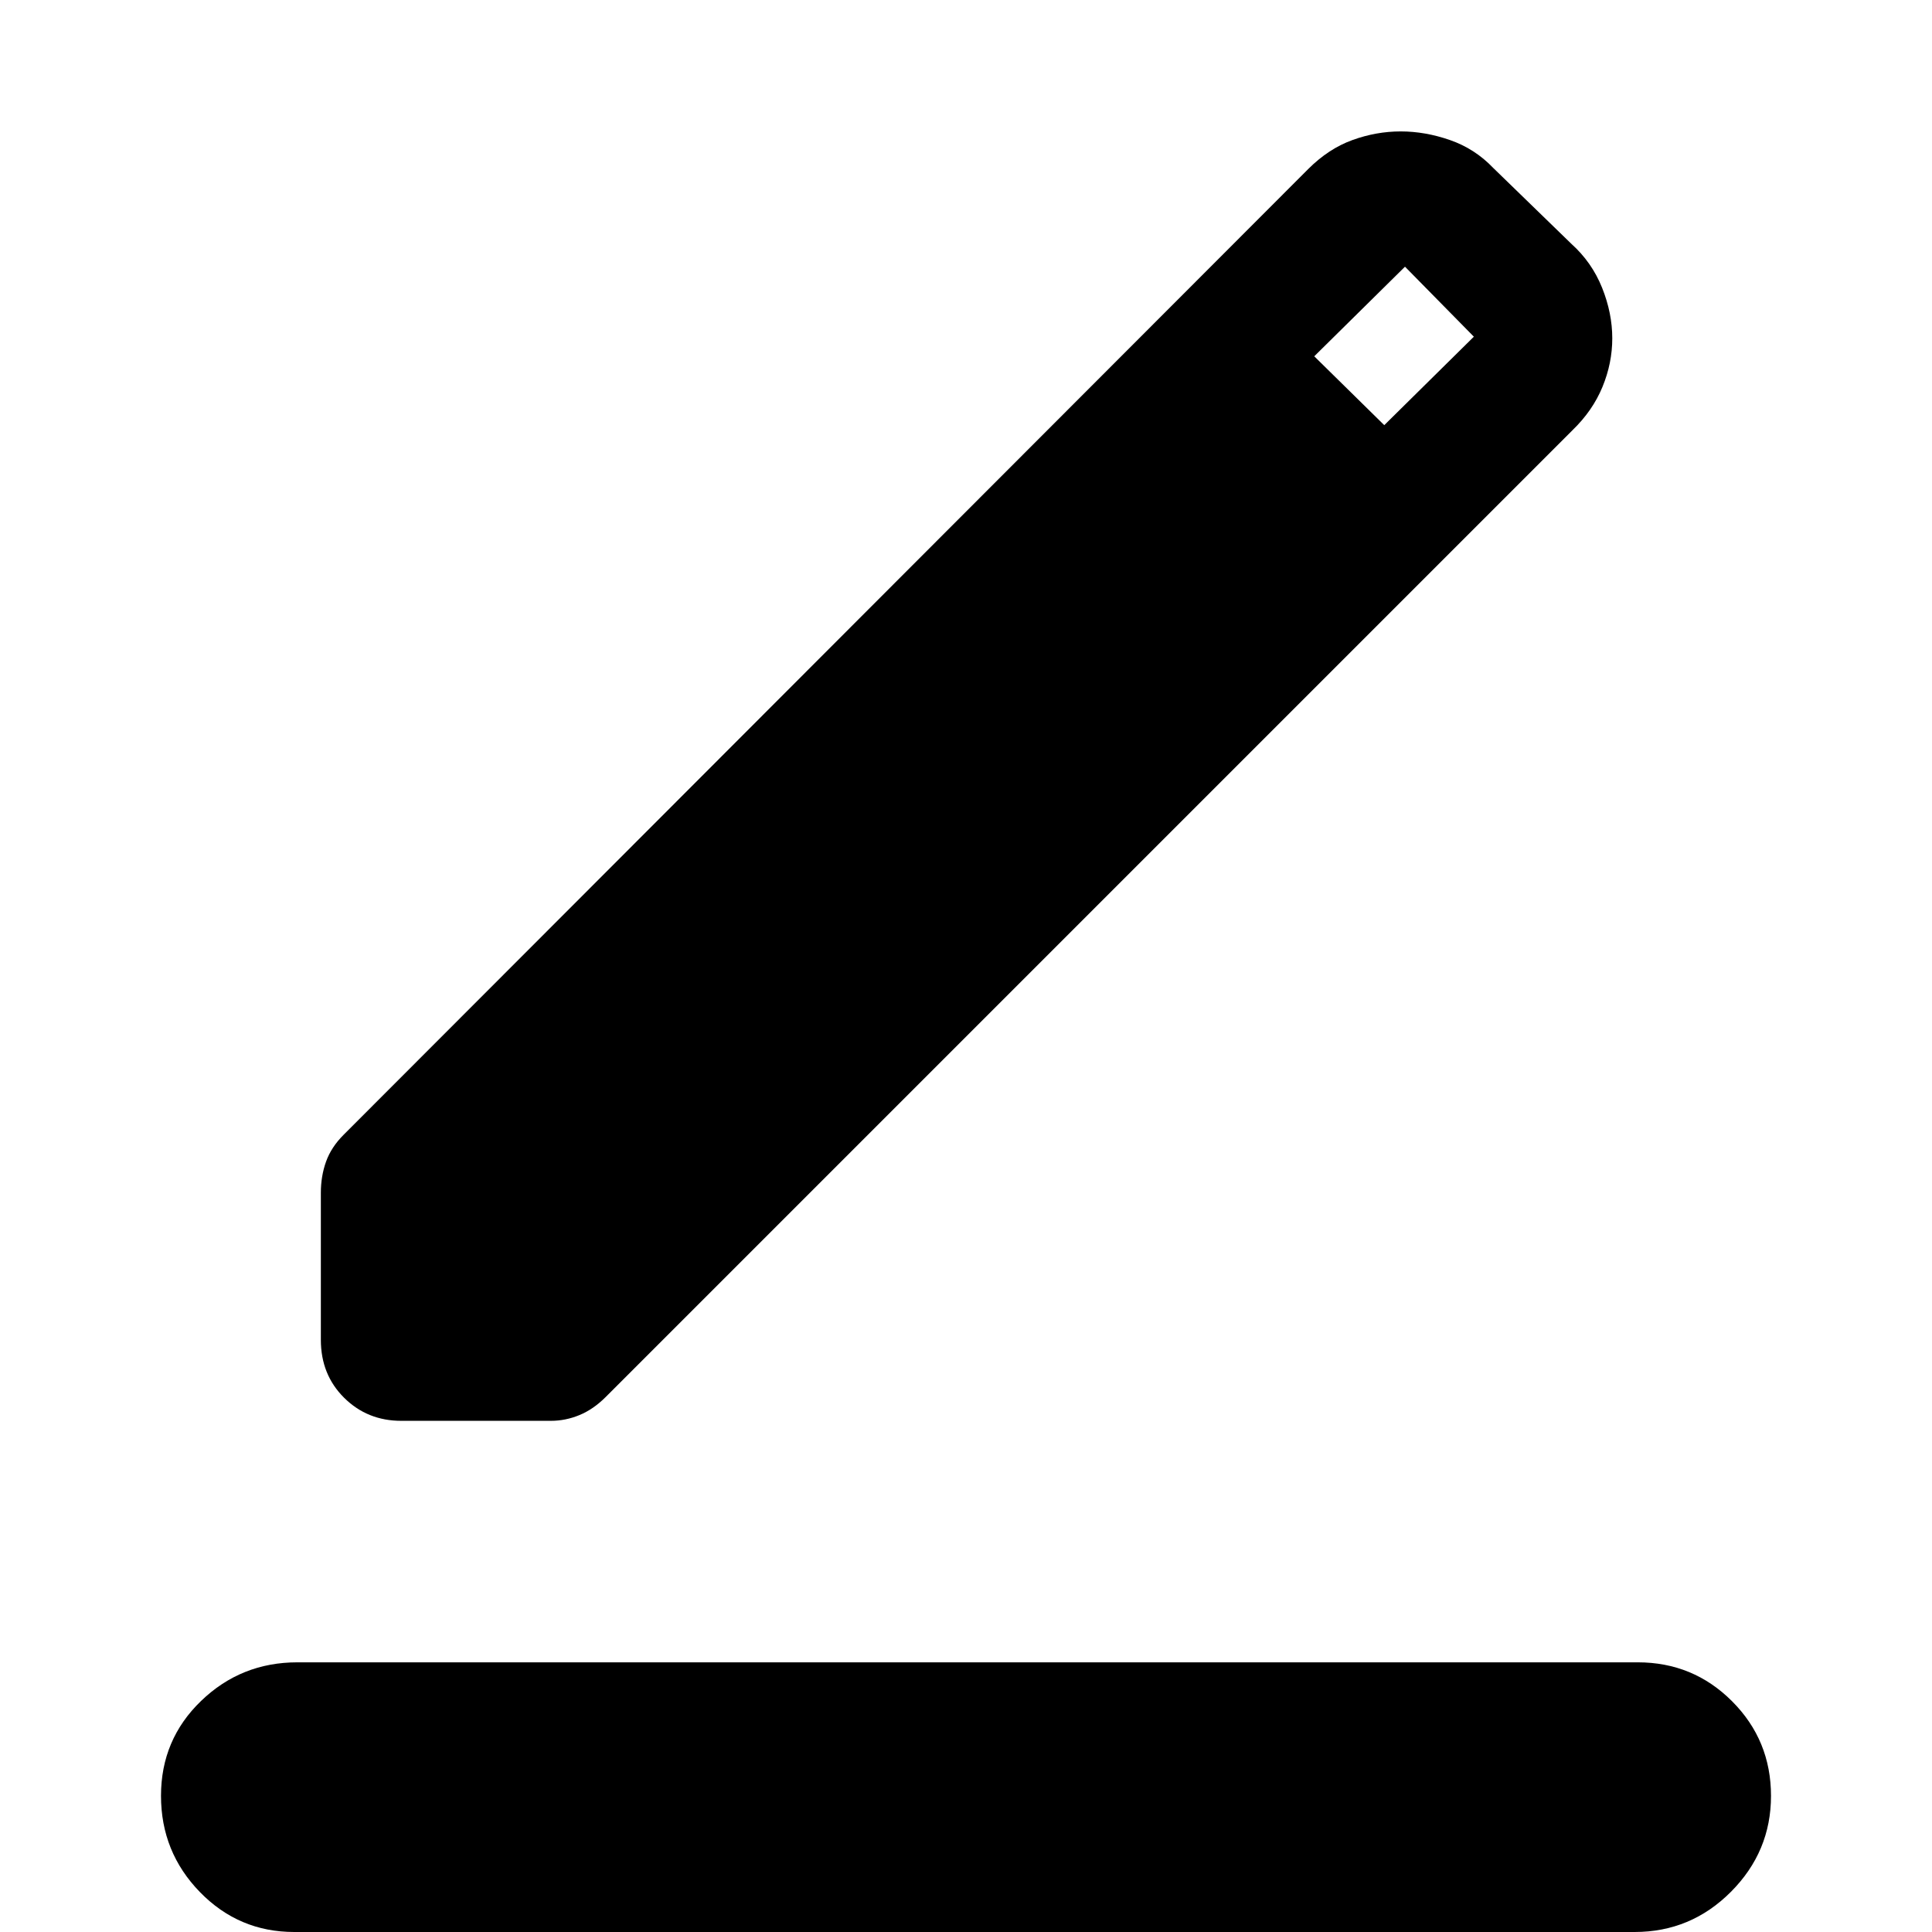 <svg xmlns="http://www.w3.org/2000/svg" width="48" height="48" viewBox="0 -960 960 960"><path d="M146.22 0q-27.58 0-46.9-19.86Q80-39.73 80-67.67t19.9-47.13q19.89-19.2 47.88-19.2h666q27.58 0 46.9 19.37T880-67.61q0 27.65-19.9 47.63Q840.21 0 812.22 0h-666Zm13.21-294.24v-73.05q0-8.28 2.57-15.47 2.57-7.2 8.7-13.33L650.04-876q10.13-10.13 21.98-14.41 11.85-4.29 23.98-4.29t24.48 4.29q12.35 4.28 21.48 13.84l38.91 37.79q10.13 9.13 15.2 21.76 5.06 12.63 5.06 25.11 0 12.34-4.87 24.16-4.87 11.81-14.83 21.45L300.96-265.83q-6.13 6.13-13.05 8.98Q281-254 273.74-254h-74.37q-16.84 0-28.39-11.47t-11.55-28.77Zm528.4-454.5 44.52-43.96-34.22-34.78-45.09 44.52 34.79 34.22Z"/></svg>